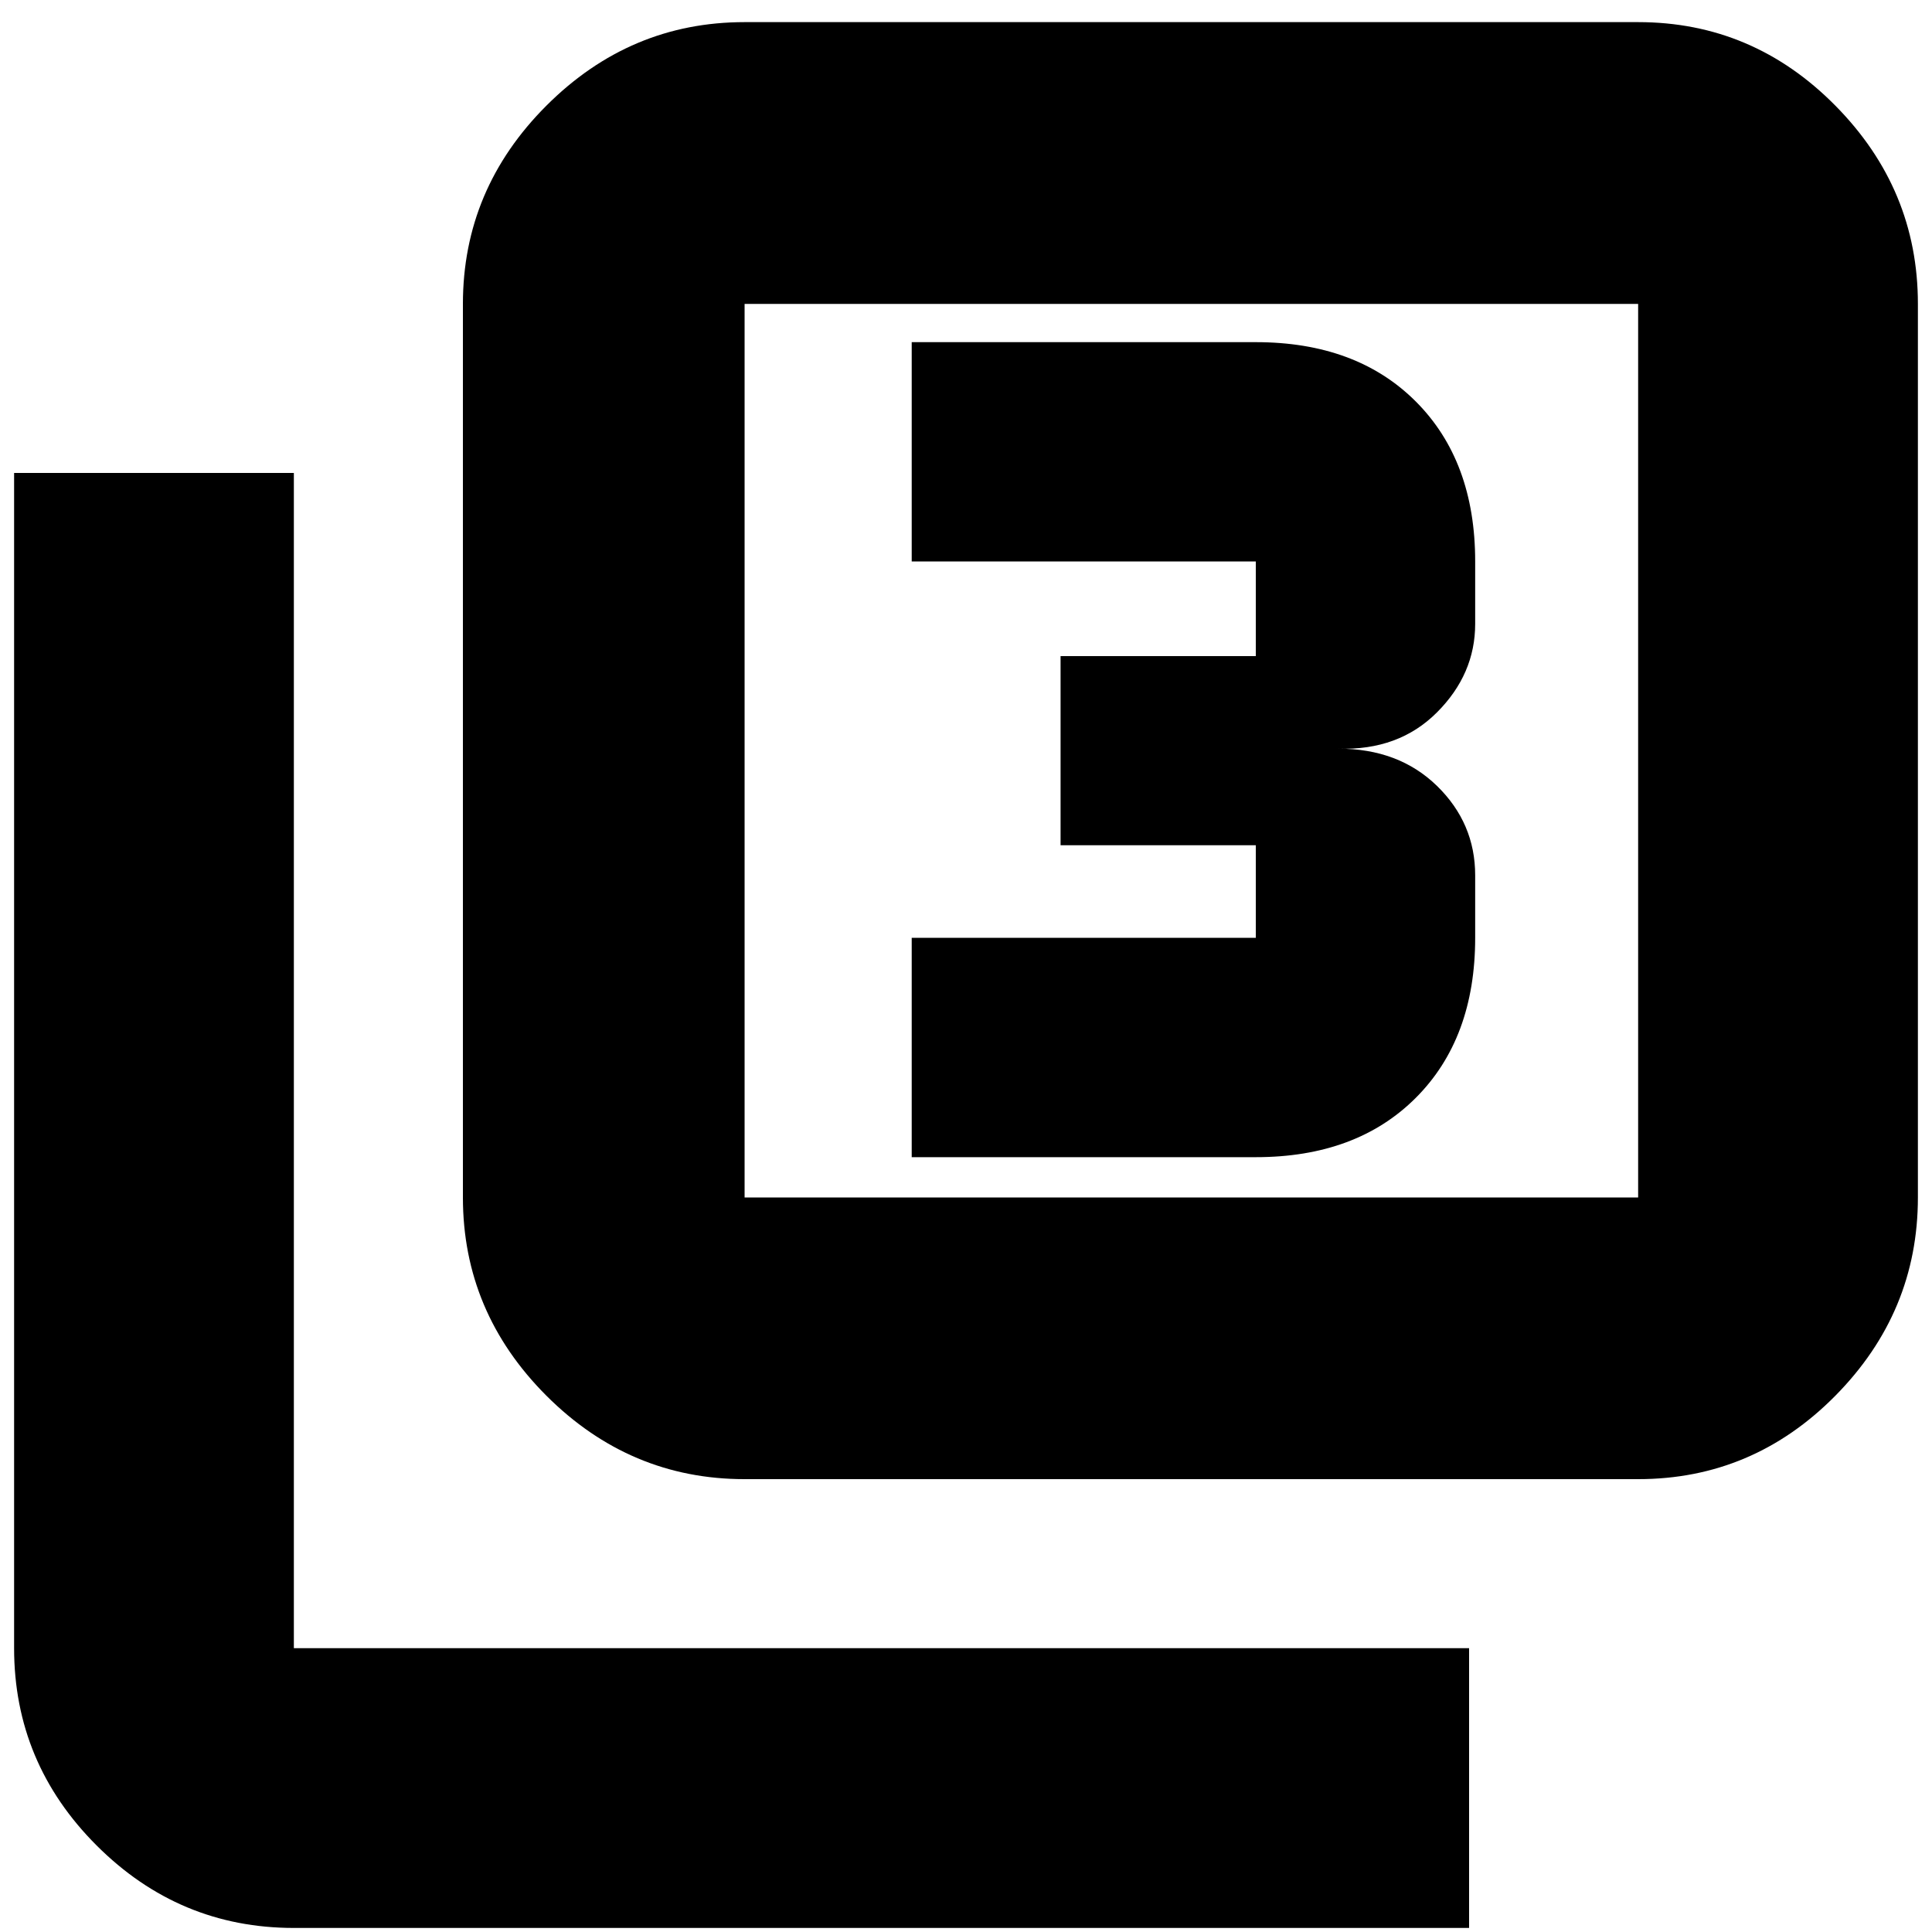 <svg xmlns="http://www.w3.org/2000/svg" height="20" width="20"><path d="M9.438 11.979H13Q14.042 11.979 14.656 11.365Q15.271 10.75 15.271 9.708V9.062Q15.271 8.521 14.875 8.135Q14.479 7.75 13.854 7.75Q14.479 7.771 14.875 7.375Q15.271 6.979 15.271 6.458V5.812Q15.271 4.771 14.656 4.156Q14.042 3.542 13 3.542H9.438V5.812H13Q13 5.812 13 5.812Q13 5.812 13 5.812V6.792Q13 6.792 13 6.792Q13 6.792 13 6.792H10.979V8.75H13Q13 8.75 13 8.75Q13 8.75 13 8.75V9.708Q13 9.708 13 9.708Q13 9.708 13 9.708H9.438ZM7.708 15.312Q6.521 15.312 5.656 14.448Q4.792 13.583 4.792 12.396V3.146Q4.792 1.958 5.656 1.094Q6.521 0.229 7.708 0.229H16.958Q18.146 0.229 19 1.094Q19.854 1.958 19.854 3.146V12.396Q19.854 13.583 19 14.448Q18.146 15.312 16.958 15.312ZM7.708 12.396H16.958Q16.958 12.396 16.958 12.396Q16.958 12.396 16.958 12.396V3.146Q16.958 3.146 16.958 3.146Q16.958 3.146 16.958 3.146H7.708Q7.708 3.146 7.708 3.146Q7.708 3.146 7.708 3.146V12.396Q7.708 12.396 7.708 12.396Q7.708 12.396 7.708 12.396ZM3.042 19.958Q1.854 19.958 1 19.104Q0.146 18.25 0.146 17.062V4.896H3.042V17.062Q3.042 17.062 3.042 17.062Q3.042 17.062 3.042 17.062H15.208V19.958ZM7.708 3.146Q7.708 3.146 7.708 3.146Q7.708 3.146 7.708 3.146V12.396Q7.708 12.396 7.708 12.396Q7.708 12.396 7.708 12.396Q7.708 12.396 7.708 12.396Q7.708 12.396 7.708 12.396V3.146Q7.708 3.146 7.708 3.146Q7.708 3.146 7.708 3.146Z"/></svg>
